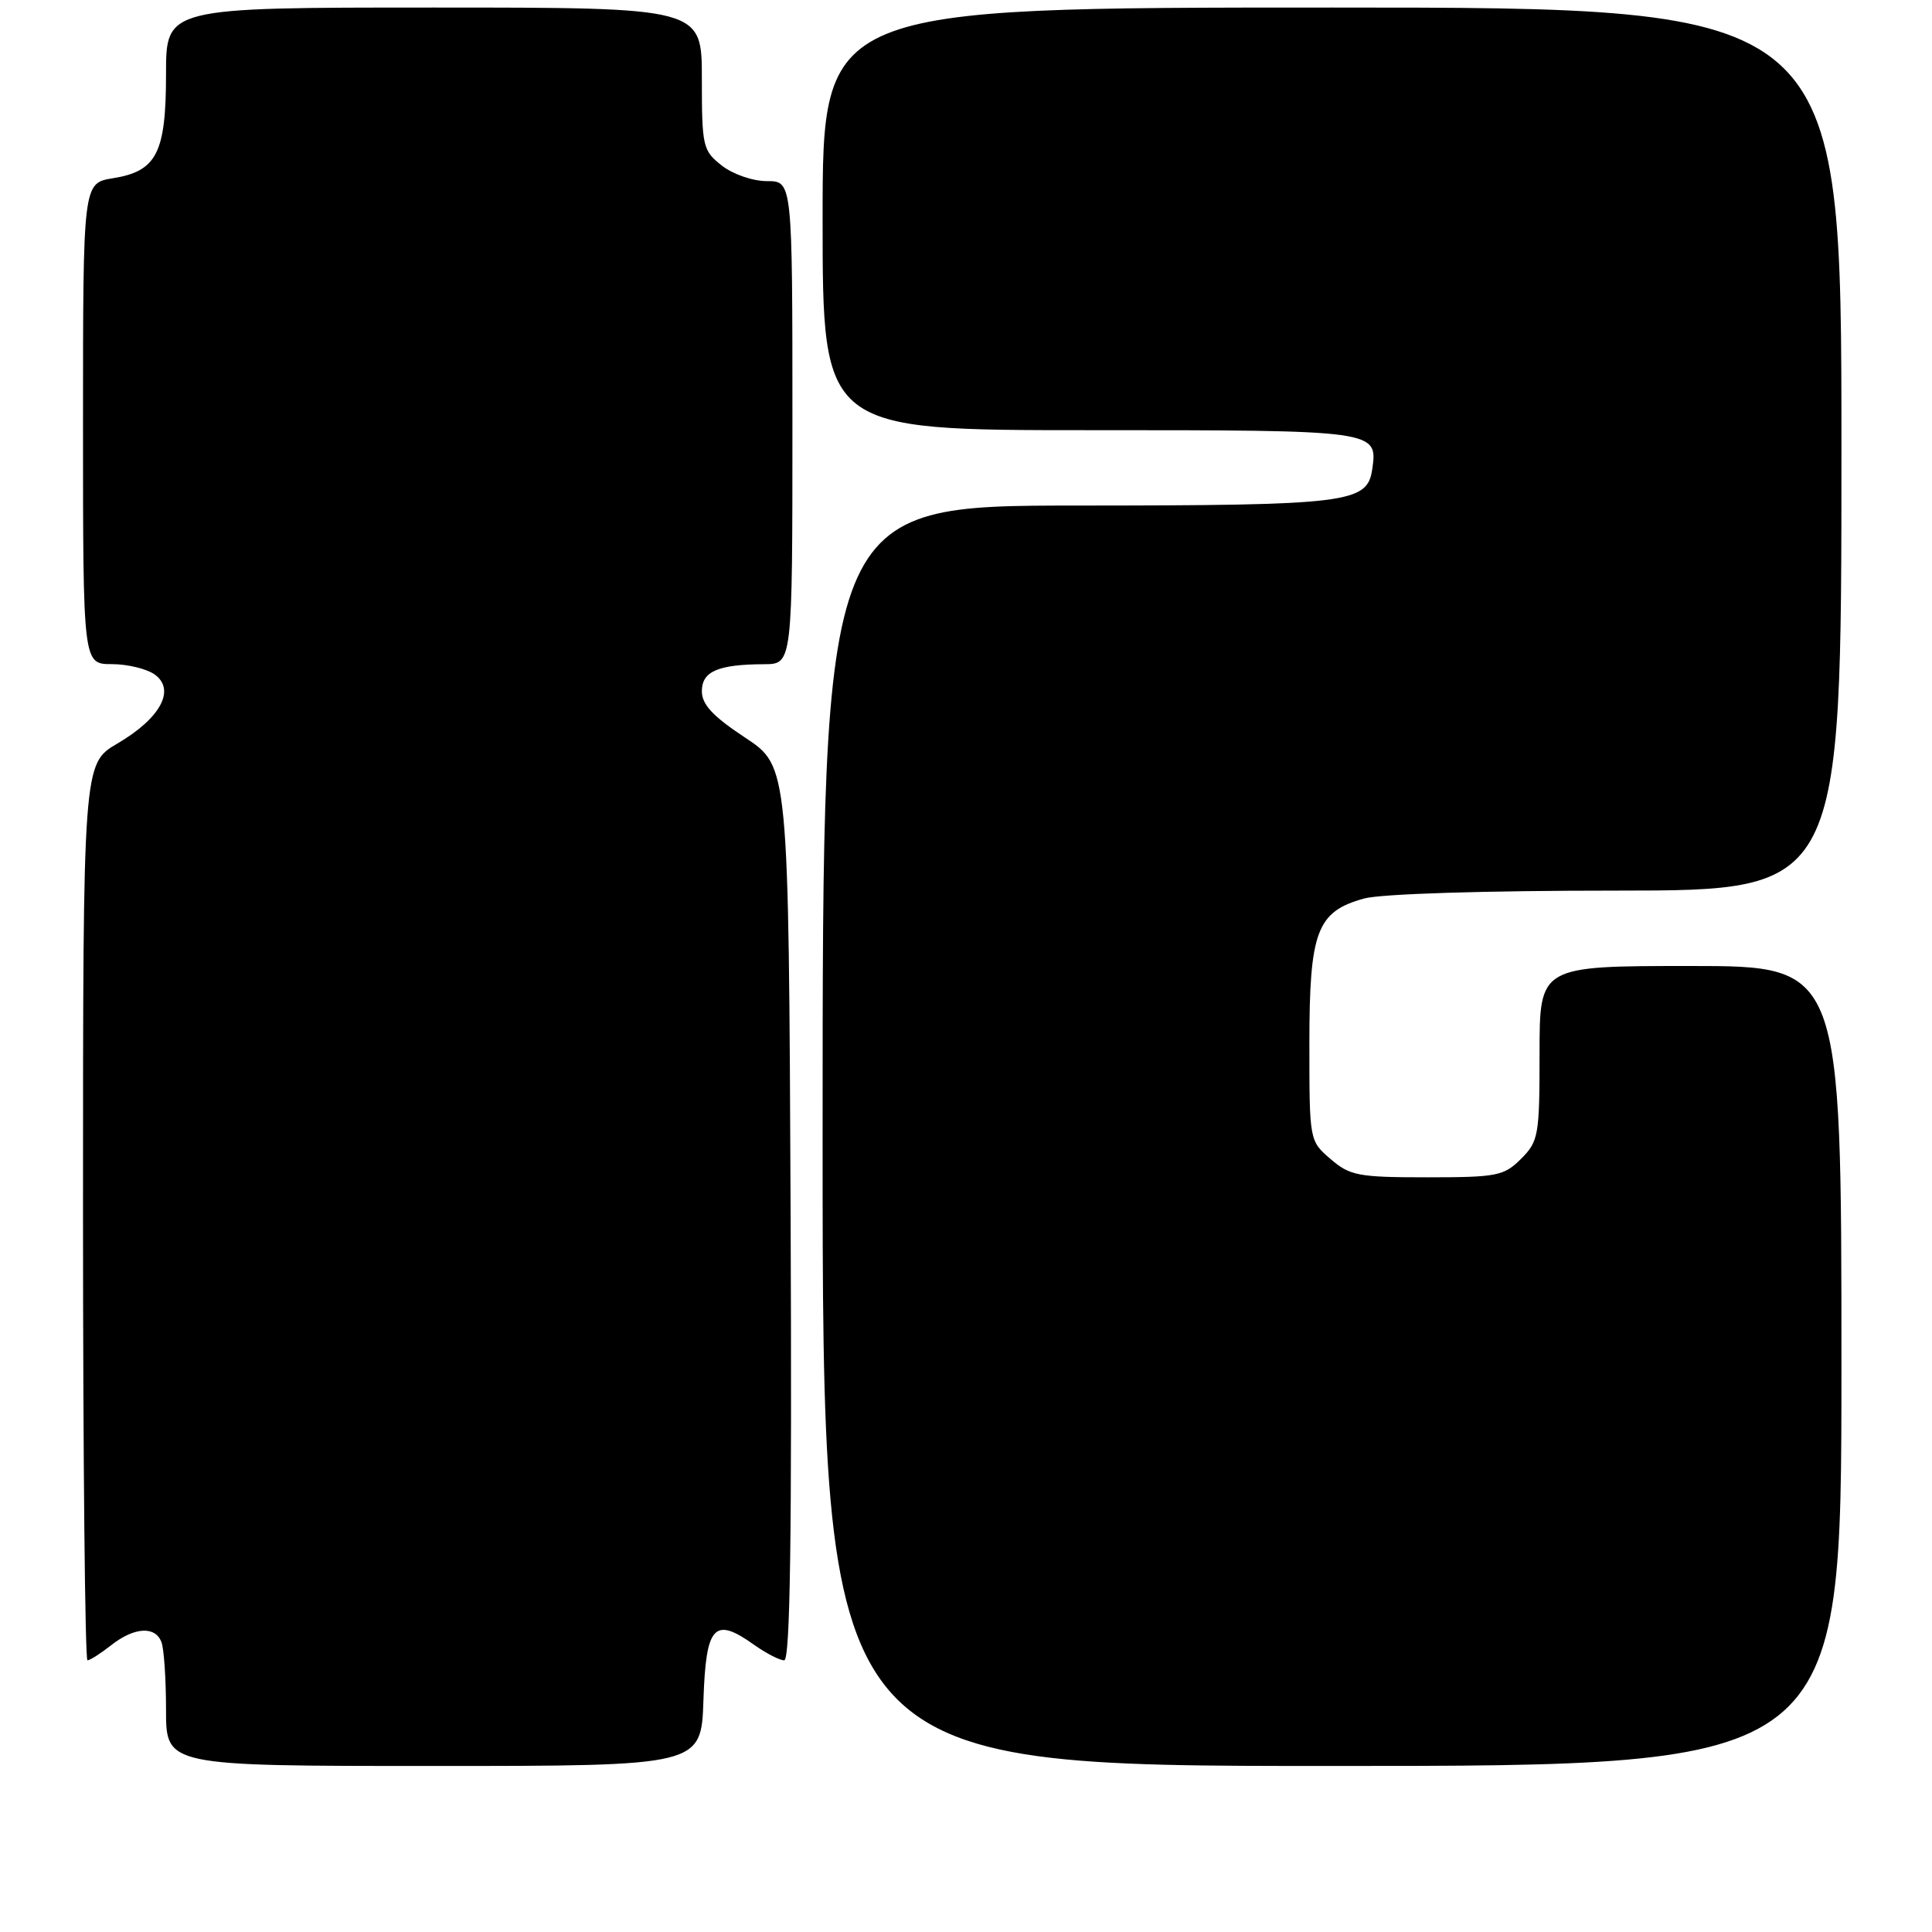 <?xml version="1.0" encoding="UTF-8" standalone="no"?>
<!DOCTYPE svg PUBLIC "-//W3C//DTD SVG 1.1//EN" "http://www.w3.org/Graphics/SVG/1.1/DTD/svg11.dtd" >
<svg xmlns="http://www.w3.org/2000/svg" xmlns:xlink="http://www.w3.org/1999/xlink" version="1.1" viewBox="0 0 256 256">
 <g >
 <path fill="currentColor"
d=" M 93.21 225.26 C 93.54 215.37 94.63 214.18 99.90 217.93 C 101.50 219.07 103.31 220.00 103.91 220.00 C 104.71 220.00 104.94 203.45 104.76 160.78 C 104.50 101.55 104.50 101.55 98.75 97.75 C 94.45 94.91 93.00 93.35 93.00 91.59 C 93.00 88.96 95.13 88.04 101.25 88.01 C 105.00 88.00 105.00 88.00 105.00 56.00 C 105.00 24.00 105.00 24.00 101.63 24.00 C 99.74 24.00 97.11 23.09 95.63 21.93 C 93.12 19.95 93.00 19.42 93.00 10.43 C 93.00 1.00 93.00 1.00 57.50 1.00 C 22.00 1.00 22.00 1.00 22.00 9.78 C 22.00 20.29 20.77 22.69 14.95 23.62 C 11.00 24.26 11.00 24.26 11.00 56.13 C 11.00 88.00 11.00 88.00 14.81 88.00 C 16.90 88.00 19.47 88.63 20.52 89.39 C 23.30 91.42 21.25 95.18 15.56 98.52 C 11.00 101.19 11.00 101.19 11.00 160.60 C 11.00 193.27 11.27 220.00 11.59 220.00 C 11.92 220.00 13.33 219.10 14.73 218.00 C 17.78 215.60 20.56 215.42 21.39 217.58 C 21.73 218.45 22.00 222.50 22.00 226.58 C 22.00 234.00 22.00 234.00 57.46 234.00 C 92.92 234.00 92.92 234.00 93.21 225.26 Z  M 244.00 181.00 C 244.00 128.00 244.00 128.00 224.00 128.00 C 204.00 128.00 204.00 128.00 204.00 139.55 C 204.00 150.47 203.87 151.22 201.55 153.55 C 199.27 155.82 198.37 156.00 189.10 156.00 C 179.98 156.00 178.87 155.79 176.31 153.58 C 173.50 151.17 173.50 151.16 173.50 138.29 C 173.50 123.40 174.48 120.79 180.74 119.06 C 182.96 118.44 196.67 118.01 214.25 118.01 C 244.00 118.00 244.00 118.00 244.00 59.50 C 244.00 1.00 244.00 1.00 176.50 1.00 C 109.00 1.00 109.00 1.00 109.00 29.00 C 109.00 57.00 109.00 57.00 144.38 57.00 C 182.48 57.00 182.57 57.01 181.83 62.17 C 181.18 66.67 178.74 66.97 142.75 66.99 C 109.00 67.00 109.00 67.00 109.00 150.50 C 109.00 234.00 109.00 234.00 176.50 234.00 C 244.00 234.00 244.00 234.00 244.00 181.00 Z "/>
</g>
</svg>